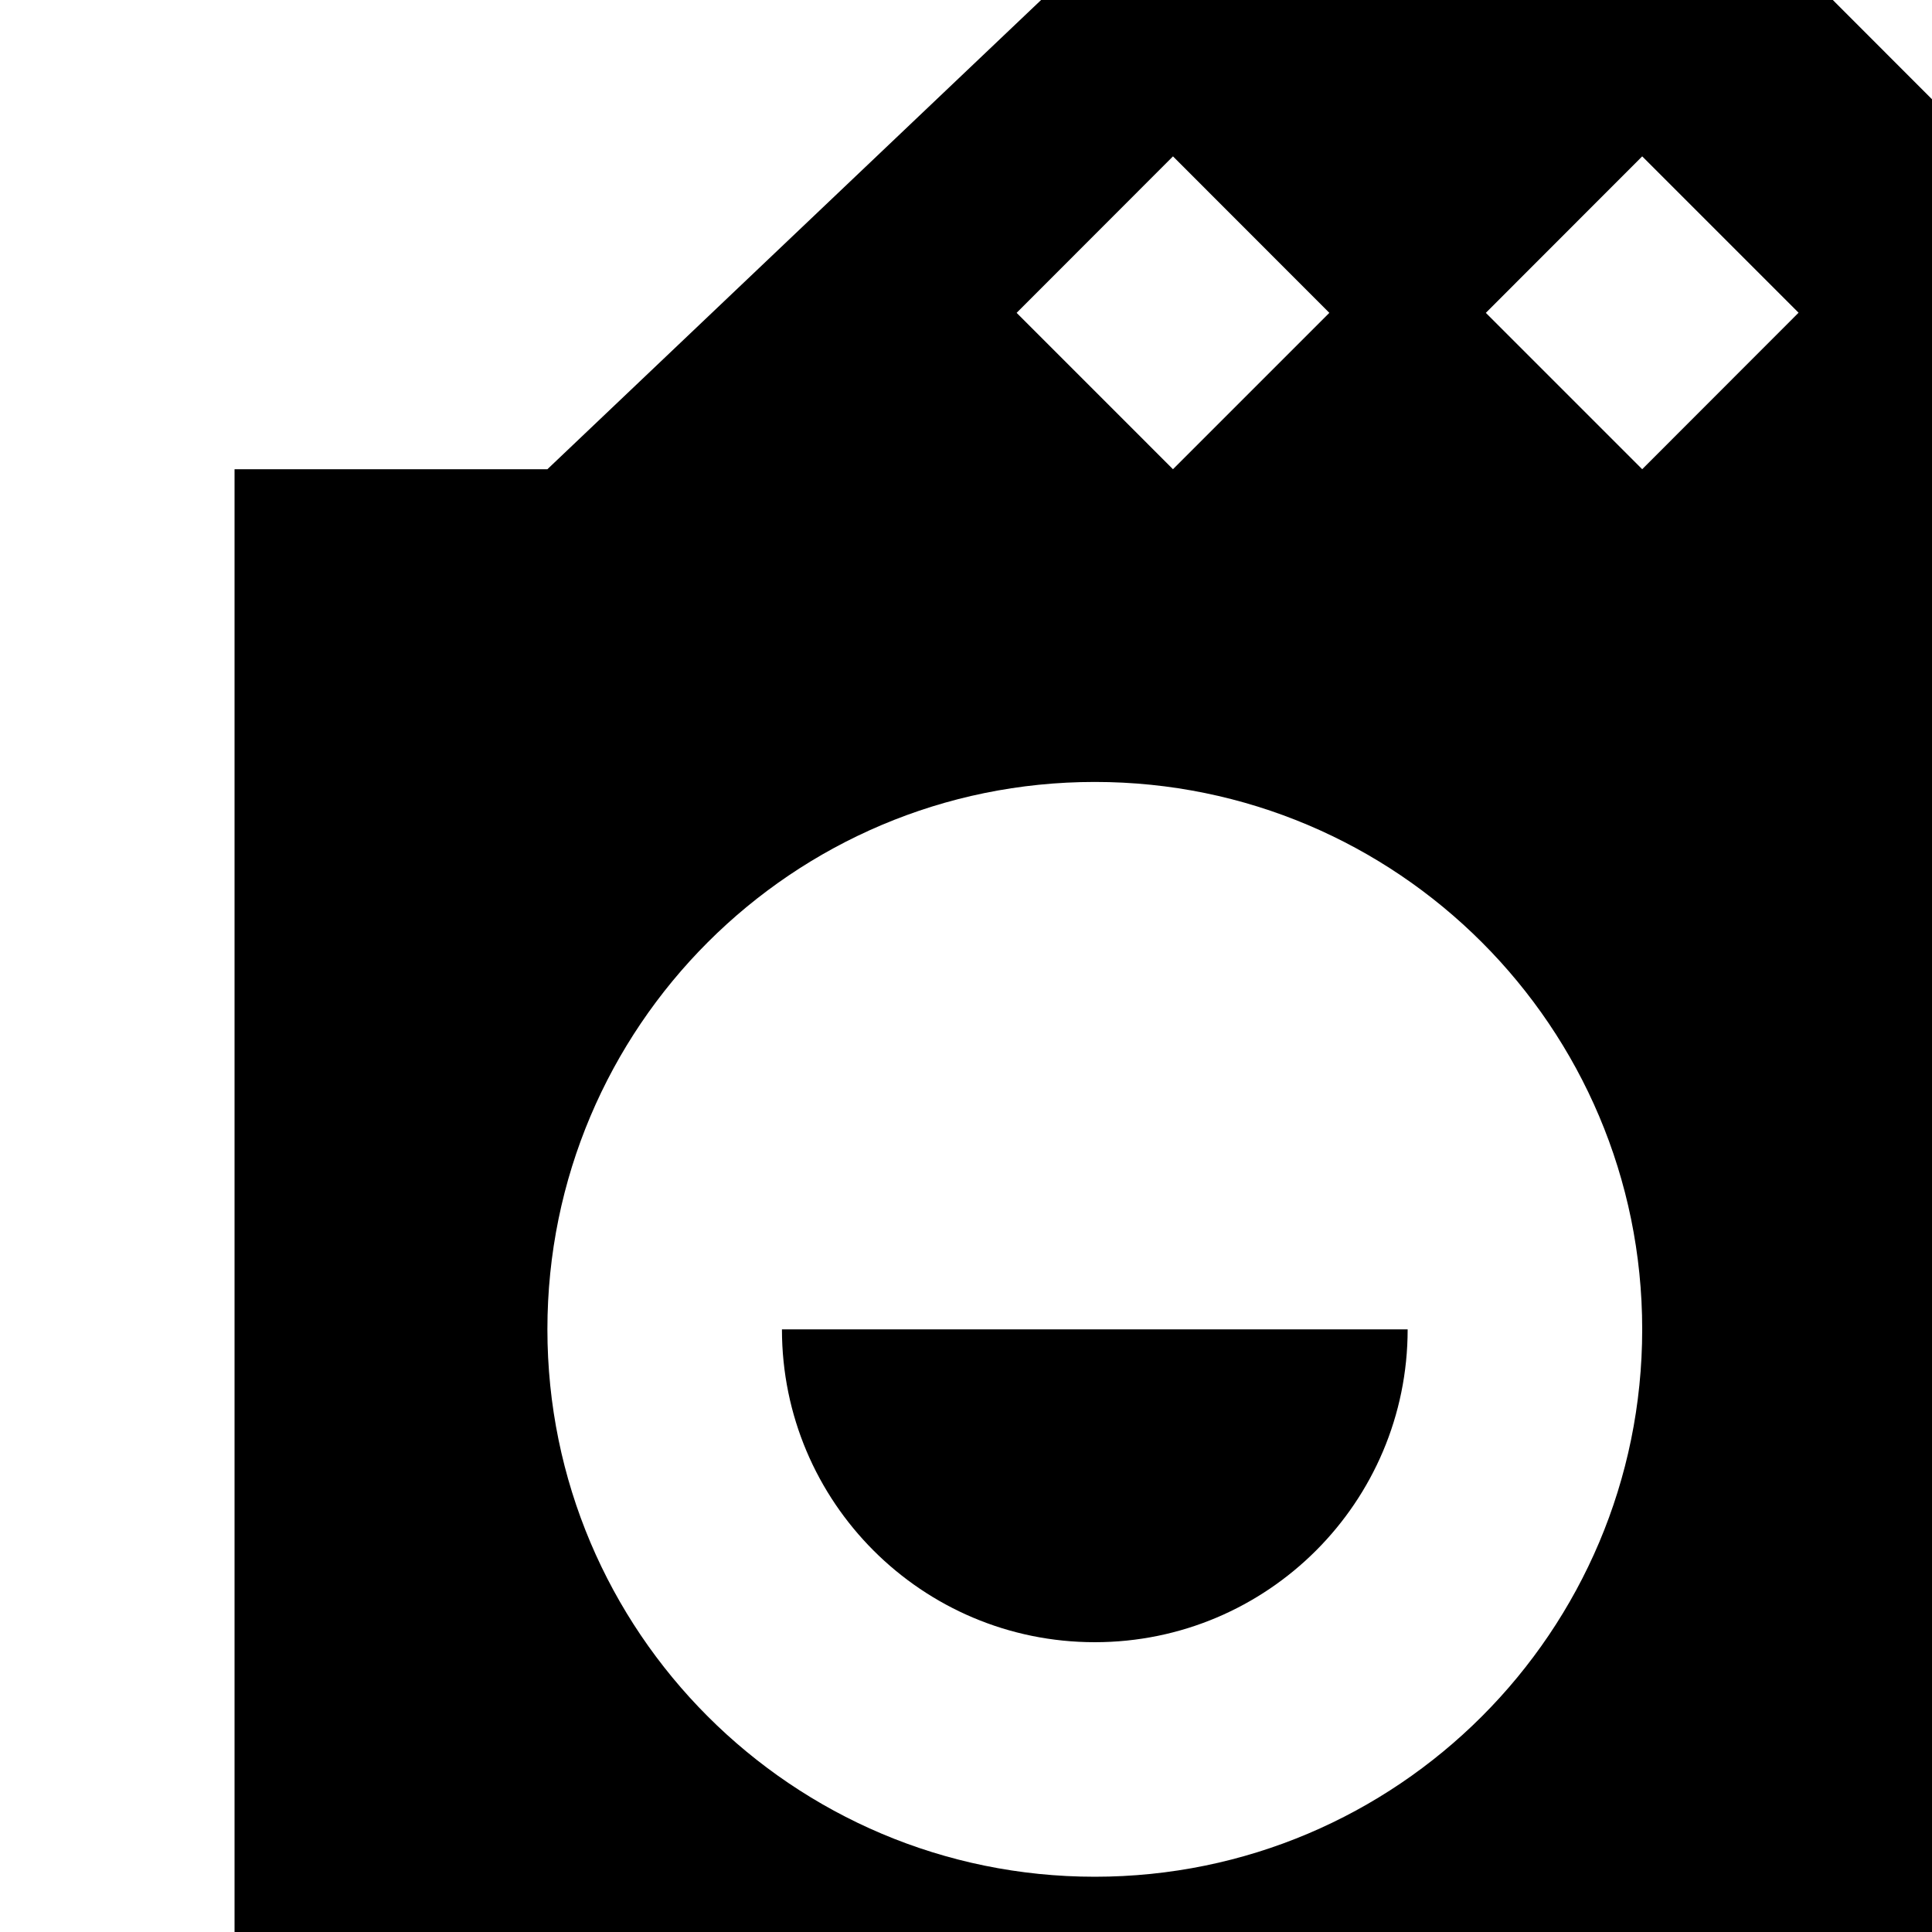 <?xml version="1.0" encoding="UTF-8" standalone="no"?>
<!-- Created with Inkscape (http://www.inkscape.org/) -->

<svg
   xmlns:dc="http://purl.org/dc/elements/1.1/"
   xmlns:cc="http://creativecommons.org/ns#"
   xmlns:rdf="http://www.w3.org/1999/02/22-rdf-syntax-ns#"
   xmlns:svg="http://www.w3.org/2000/svg"
   xmlns="http://www.w3.org/2000/svg"
   xmlns:sodipodi="http://sodipodi.sourceforge.net/DTD/sodipodi-0.dtd"
   xmlns:inkscape="http://www.inkscape.org/namespaces/inkscape"
   version="1.1"
   width="17"
   height="17"
   id="svg4619"
   xml:space="preserve"
   inkscape:version="0.91+devel+osxmenu r12911"
   sodipodi:docname="laundry-17.svg"
   viewBox="0 0 15 15"><sodipodi:namedview
     pagecolor="#000000"
     bordercolor="#666666"
     borderopacity="1"
     objecttolerance="10"
     gridtolerance="10"
     guidetolerance="10"
     inkscape:pageopacity="0"
     inkscape:pageshadow="2"
     inkscape:window-width="640"
     inkscape:window-height="480"
     id="namedview3429"
     inkscape:document-units="px"
     showgrid="false"
     inkscape:zoom="25.41425"
     inkscape:cx="7.9320977"
     inkscape:cy="9.1262628"
     inkscape:current-layer="svg4619" /><defs
     id="defs3164" /><path style="fill:#000000;fill-opacity:1"
     d="m 8.083,0 -3.833,3.643 -2.429,0 0,13.357 13.357,0 0,-16.051 L 14.23,0 8.083,0 Z M 9.107,1.214 10.321,2.429 9.107,3.643 7.893,2.429 9.107,1.214 Z m 3.643,0 1.214,1.214 L 12.75,3.643 11.536,2.429 12.75,1.214 Z M 8.5,6.071 c 2.347,0 4.25,1.903 4.25,4.25 0,2.347 -1.903,4.25 -4.25,4.25 -2.347,0 -4.25,-1.903 -4.25,-4.25 0,-2.347 1.903,-4.25 4.25,-4.25 z M 6.071,10.321 c 0,1.341 1.087,2.429 2.429,2.429 1.341,0 2.429,-1.087 2.429,-2.429 l -2.429,0 -2.429,0 z"
     inkscape:connector-curvature="0"
     id="path3291"
      /></svg>
